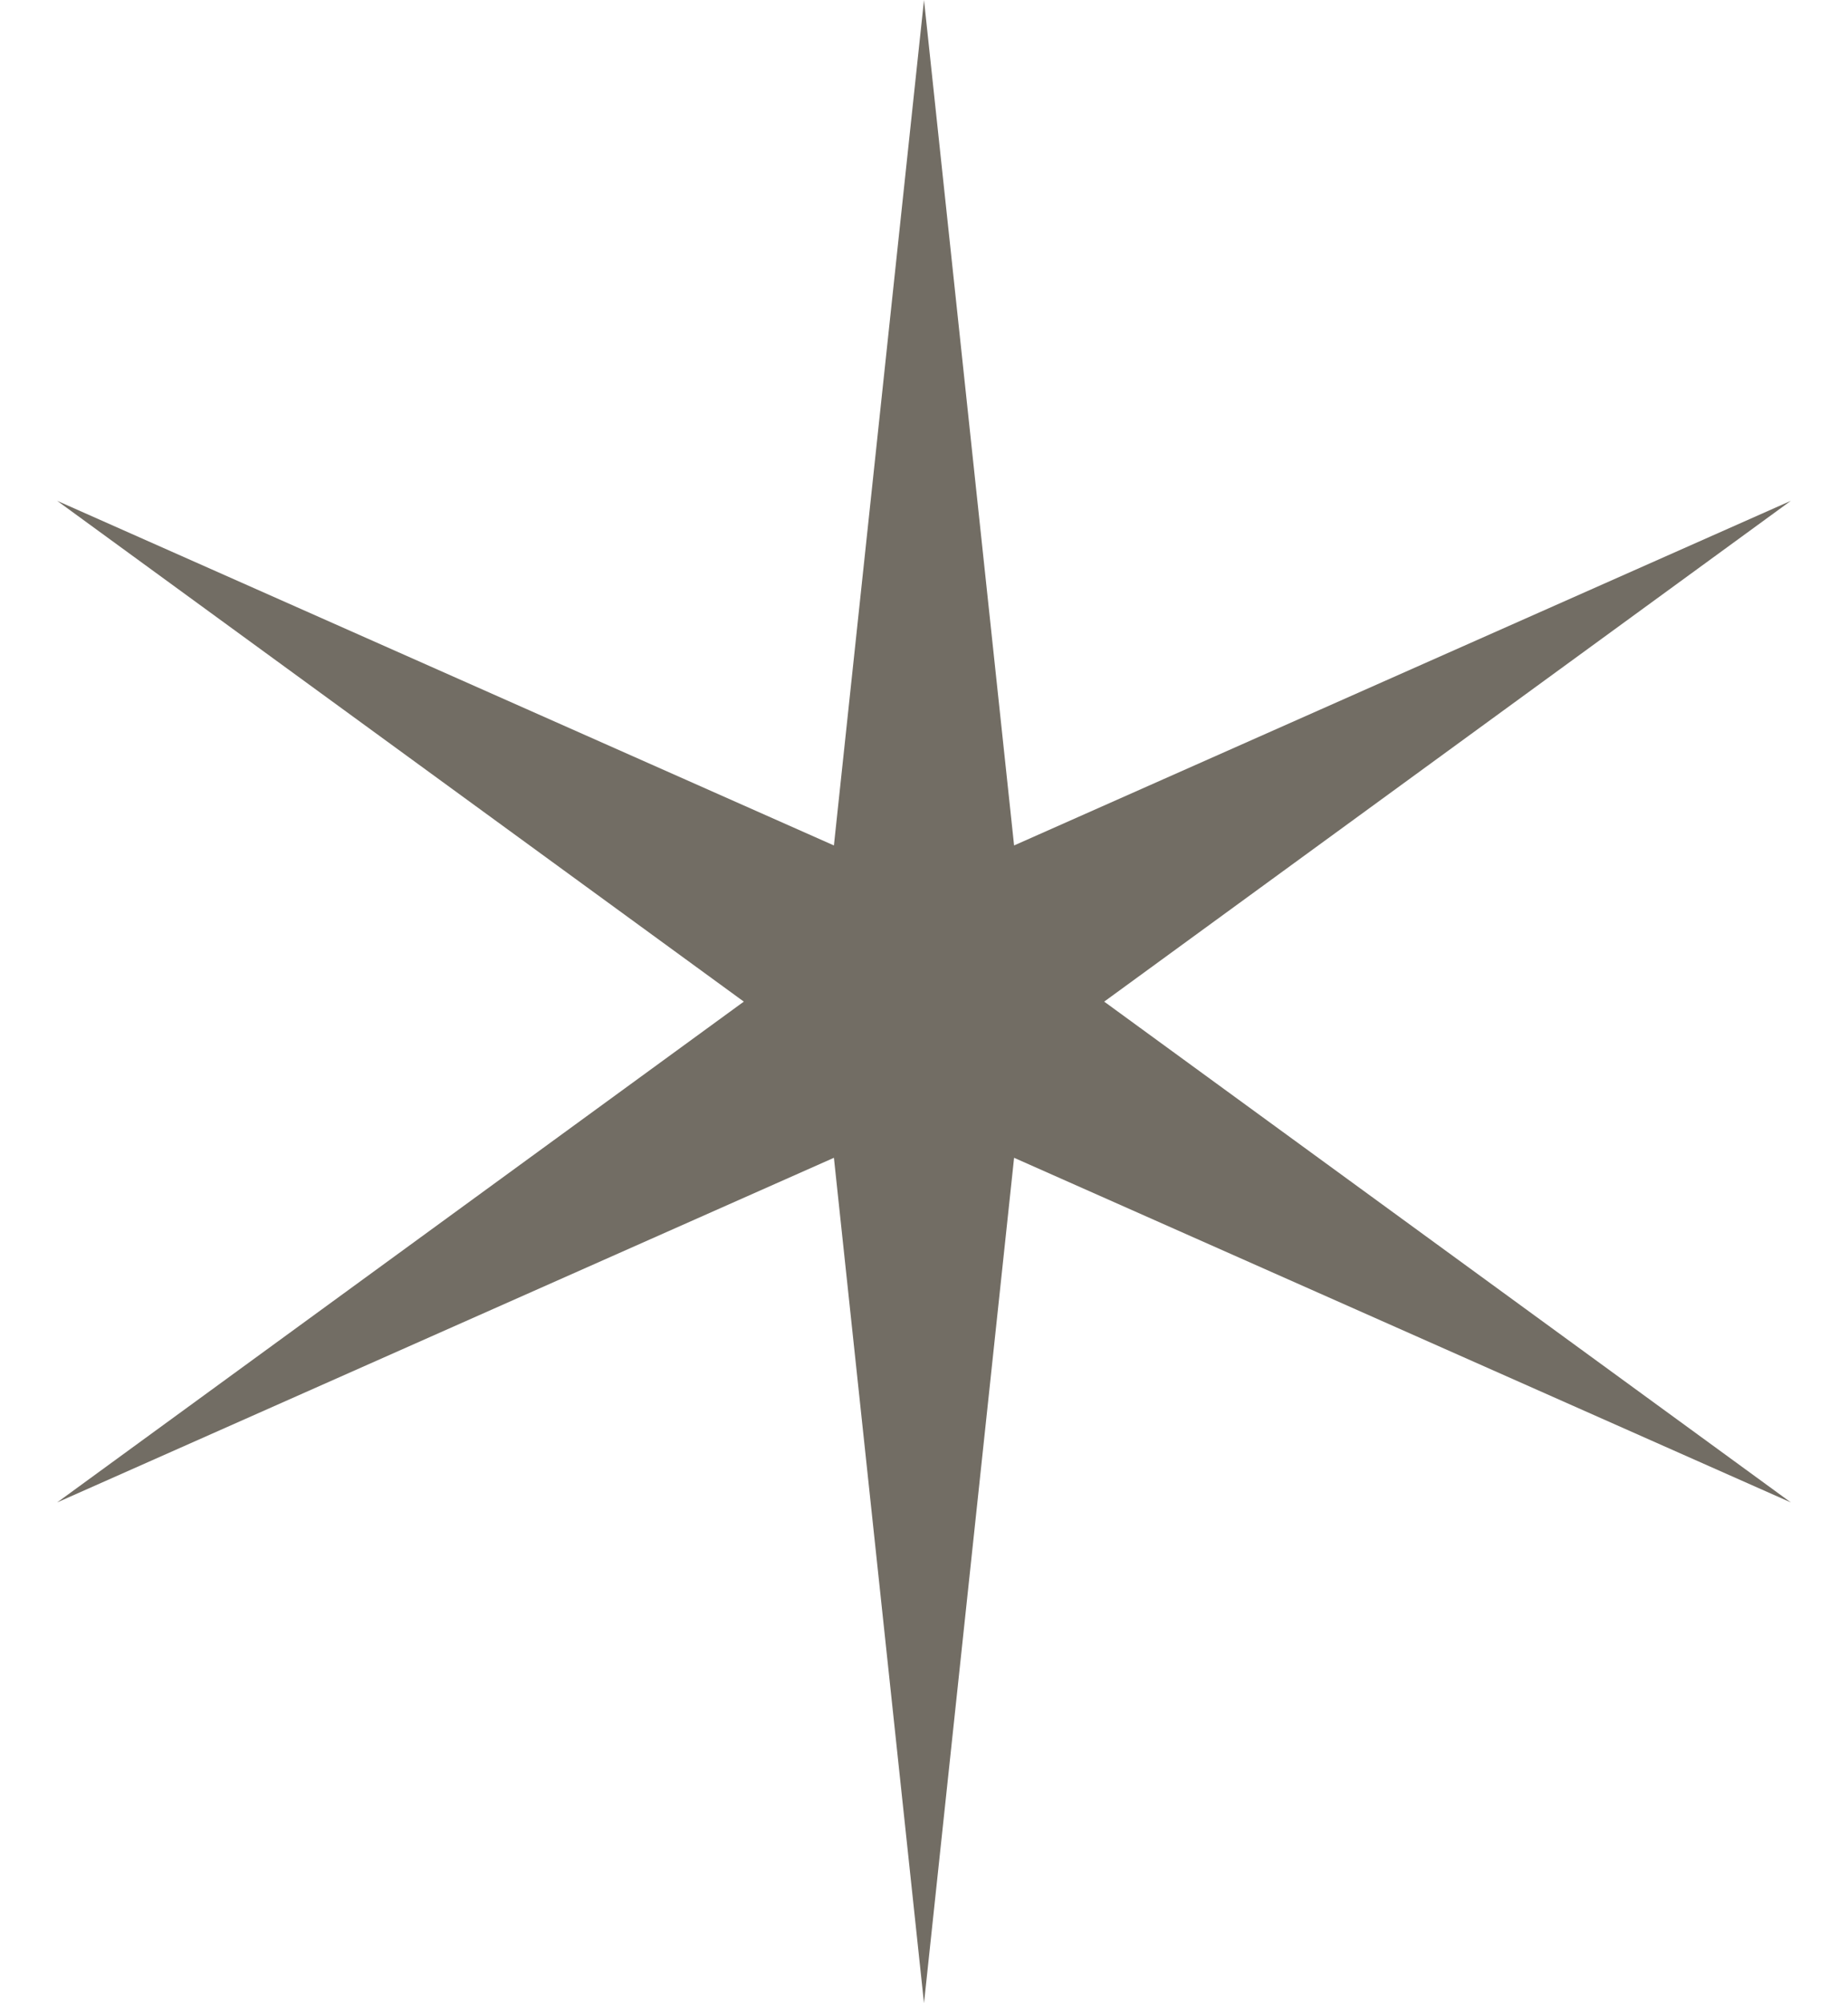 <svg width="24" height="26" viewBox="0 0 24 26" fill="none" xmlns="http://www.w3.org/2000/svg">
<path d="M12 0L13.17 10.973L23.258 6.5L14.34 13L23.258 19.5L13.17 15.027L12 26L10.83 15.027L0.742 19.5L9.66 13L0.742 6.5L10.83 10.973L12 0Z" fill="#726D64"/>
</svg>
